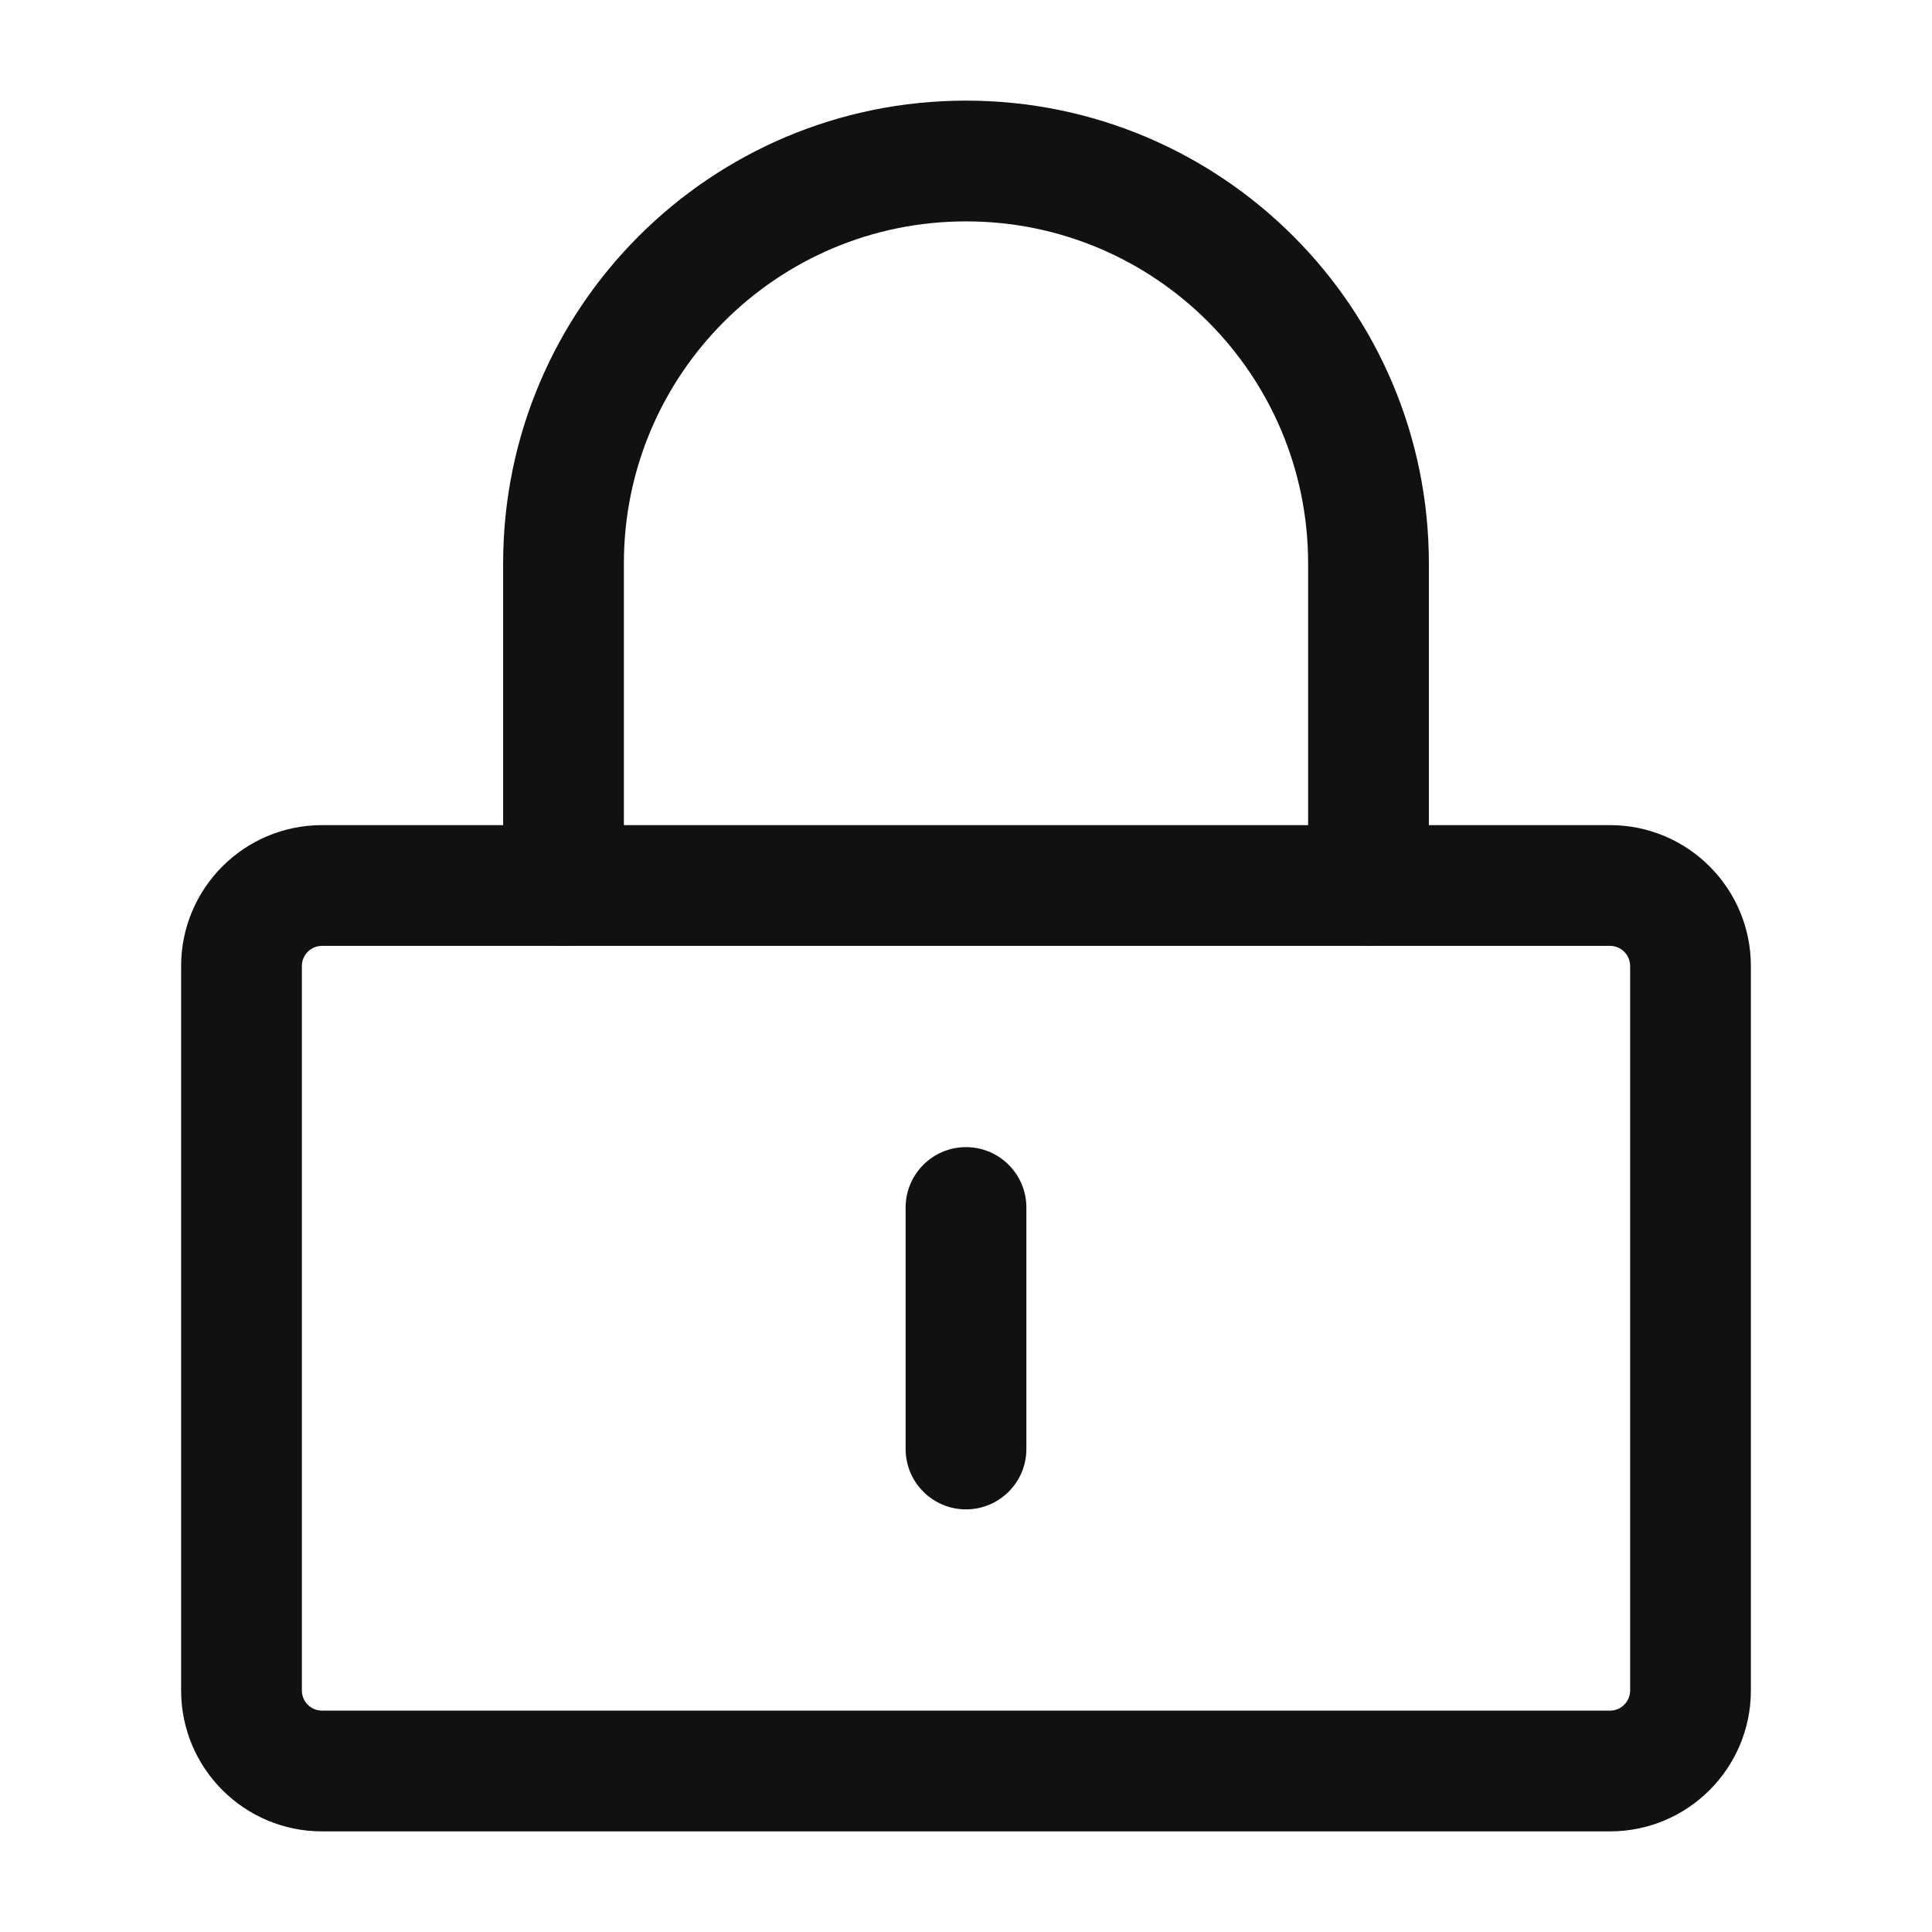 <svg width="24" height="24" viewBox="0 0 24 24" fill="none" xmlns="http://www.w3.org/2000/svg">
<path d="M4 11.75C3.862 11.75 3.75 11.862 3.75 12V21C3.75 21.138 3.862 21.25 4 21.25H20C20.138 21.25 20.25 21.138 20.25 21V12C20.25 11.862 20.138 11.75 20 11.75H4ZM2.25 12C2.25 11.034 3.034 10.25 4 10.25H20C20.966 10.25 21.75 11.034 21.75 12V21C21.75 21.966 20.966 22.75 20 22.75H4C3.034 22.75 2.25 21.966 2.25 21V12Z" fill="#111111"/>
<path d="M12 2.75C9.653 2.75 7.75 4.653 7.75 7V11C7.75 11.414 7.414 11.75 7 11.75C6.586 11.75 6.25 11.414 6.25 11V7C6.25 3.824 8.824 1.25 12 1.25C15.176 1.25 17.75 3.824 17.75 7V11C17.75 11.414 17.414 11.75 17 11.75C16.586 11.75 16.25 11.414 16.25 11V7C16.25 4.653 14.347 2.75 12 2.75Z" fill="#111111"/>
<path d="M12 14.25C12.414 14.25 12.75 14.586 12.75 15V18C12.75 18.414 12.414 18.75 12 18.75C11.586 18.75 11.25 18.414 11.25 18V15C11.25 14.586 11.586 14.25 12 14.25Z" fill="#111111"/>
</svg>
